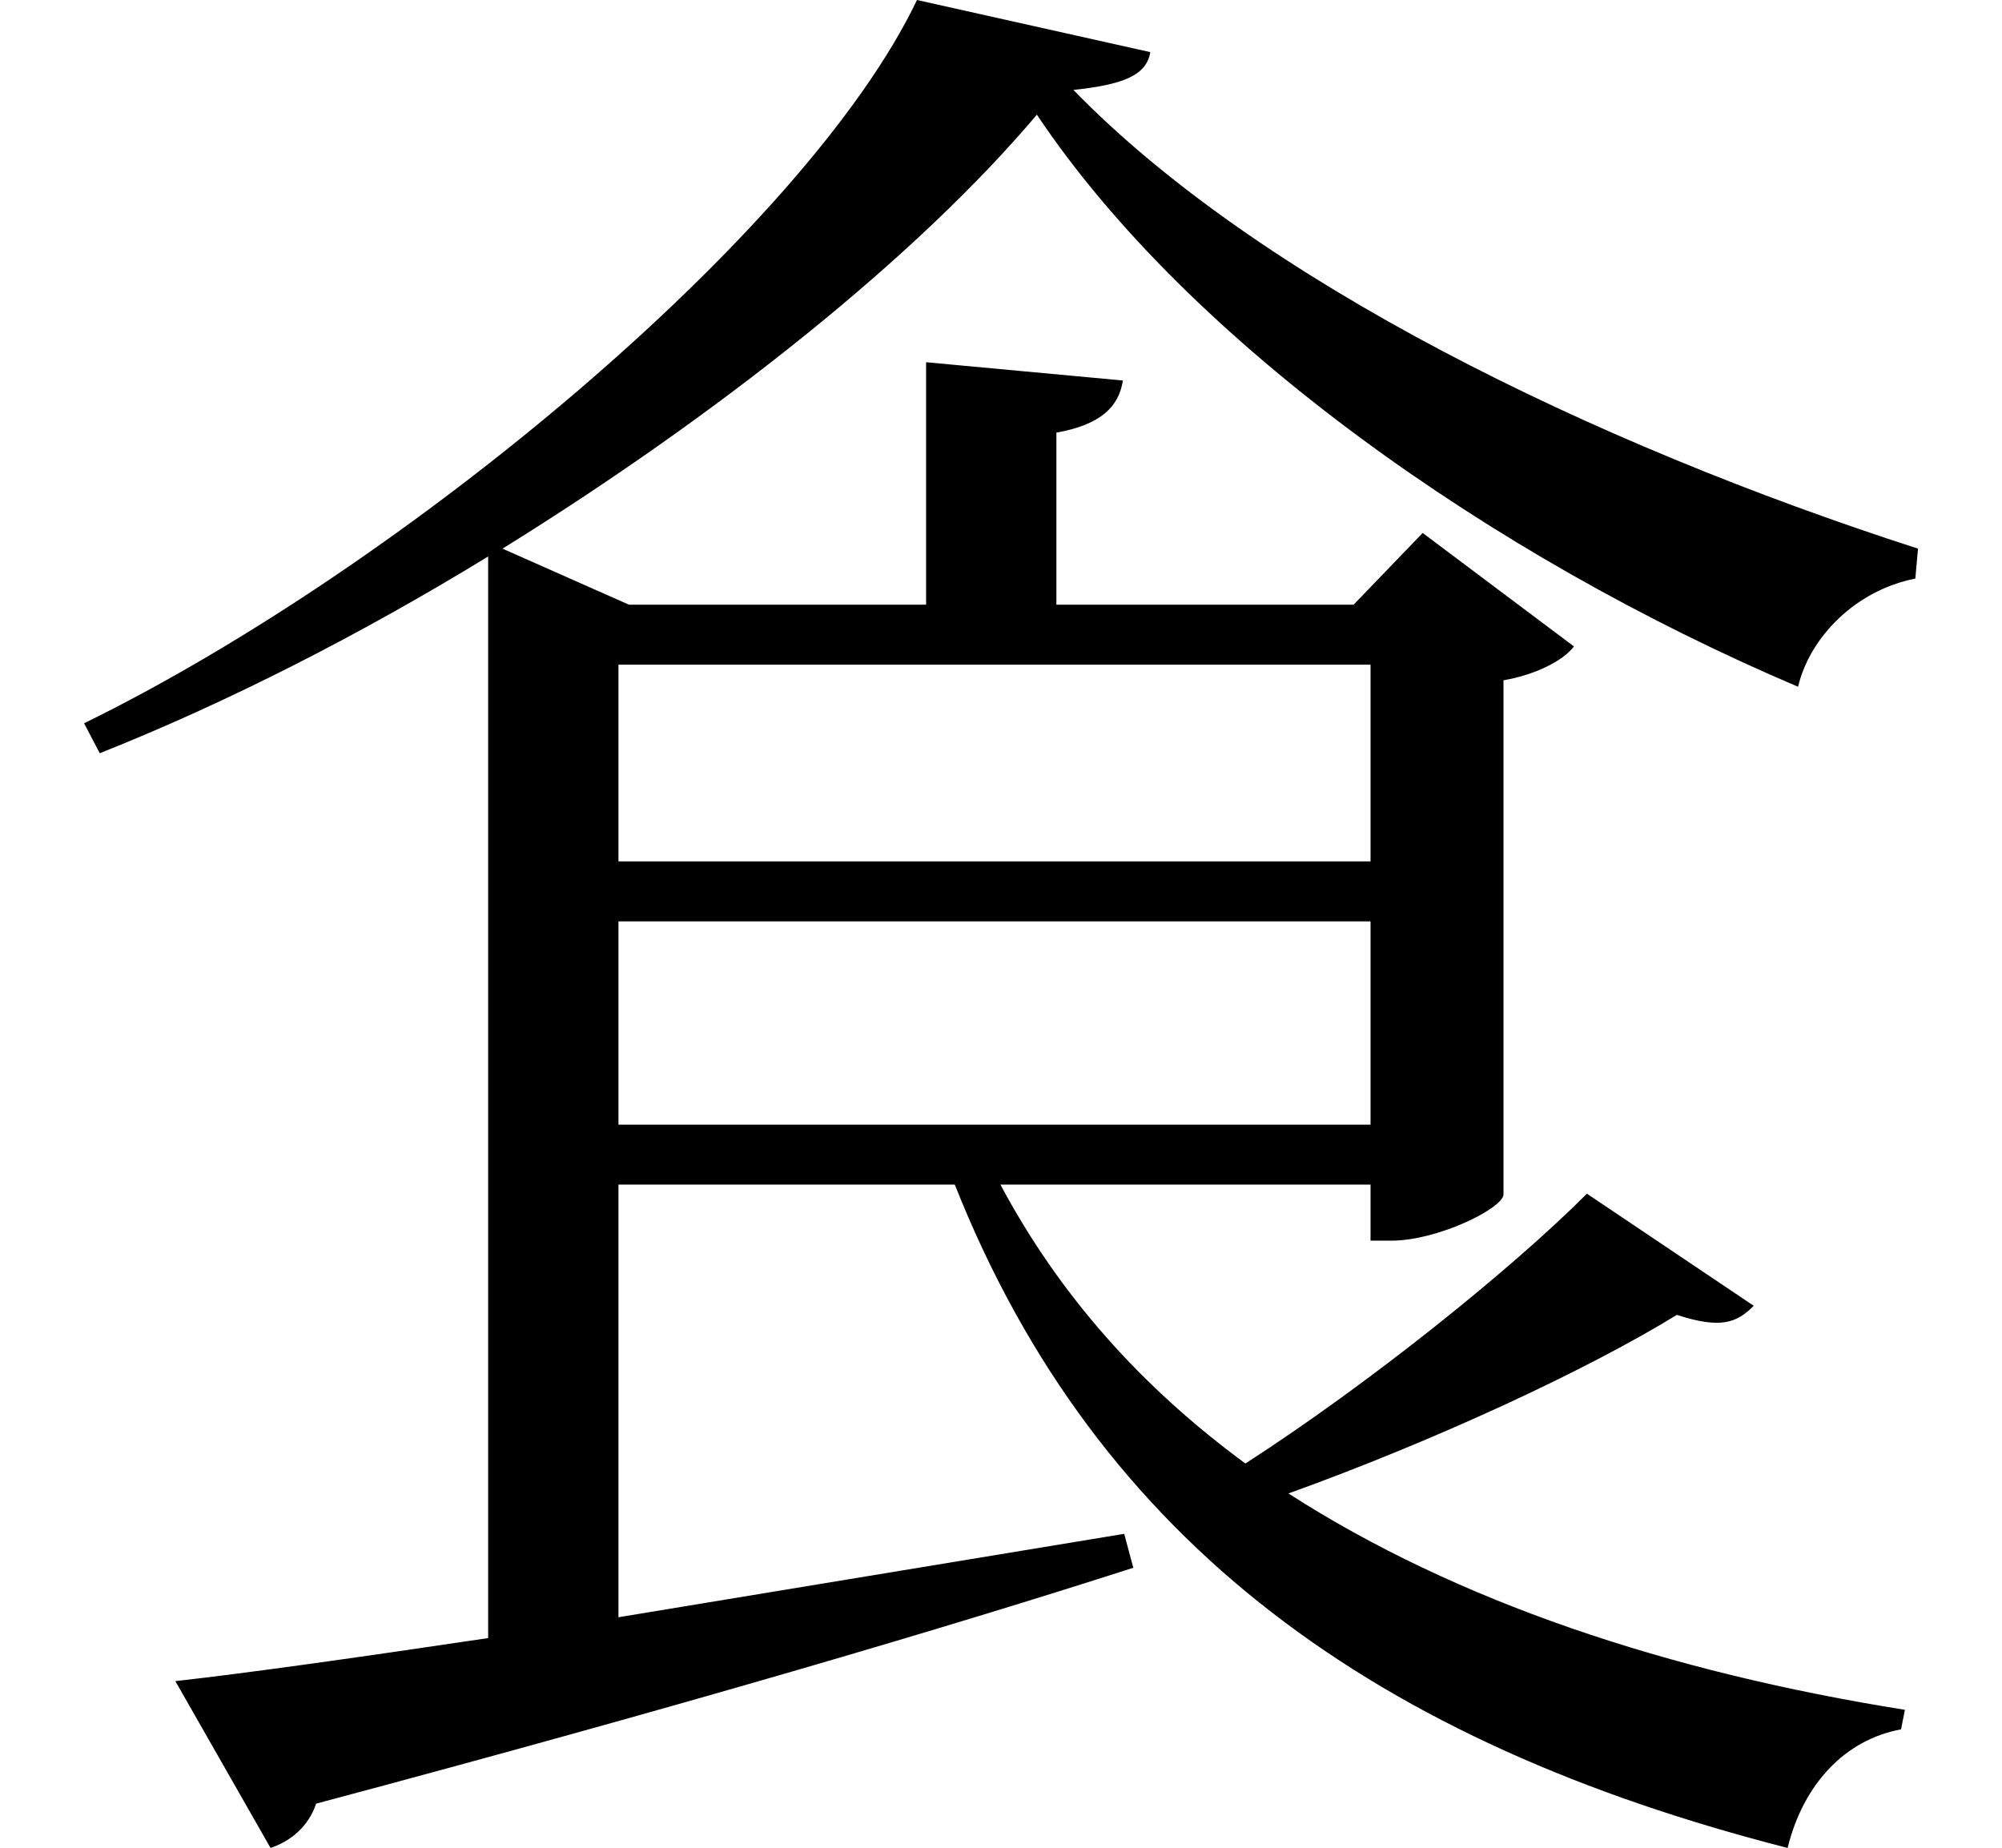 <svg height="22.156" viewBox="0 0 24 22.156" width="24" xmlns="http://www.w3.org/2000/svg">
<path d="M7.562,9.234 L16.578,9.234 L16.578,6.797 L7.562,6.797 Z M7.562,9.953 L7.562,12.312 L16.578,12.312 L16.578,9.953 Z M12.578,18.906 C14.406,16.172 18.031,13.609 21.703,12.047 C21.844,12.641 22.391,13.203 23.109,13.344 L23.141,13.703 C19.219,14.969 15.234,16.922 13.016,19.203 C13.609,19.266 13.891,19.375 13.938,19.656 L11.141,20.281 C9.812,17.5 4.984,13.484 1.156,11.609 L1.344,11.25 C2.875,11.859 4.469,12.672 6,13.609 L6,0.641 C4.422,0.406 3.094,0.219 2.25,0.125 L3.391,-1.875 C3.625,-1.797 3.844,-1.625 3.938,-1.344 C8.328,-0.172 11.5,0.766 13.734,1.484 L13.625,1.891 L7.562,0.891 L7.562,6.078 L11.594,6.078 C13.312,1.75 16.688,-0.625 21.578,-1.875 C21.766,-1.109 22.266,-0.578 22.938,-0.453 L22.984,-0.219 C20.141,0.234 17.609,1.078 15.594,2.375 C17.328,3 19.156,3.844 20.25,4.516 C20.781,4.344 20.969,4.422 21.172,4.625 L19.172,5.969 C18.266,5.062 16.578,3.703 15.078,2.734 C13.844,3.641 12.859,4.734 12.141,6.078 L16.578,6.078 L16.578,5.406 L16.828,5.406 C17.375,5.406 18.141,5.781 18.172,5.953 L18.172,12.125 C18.547,12.188 18.891,12.359 19.016,12.531 L17.203,13.891 L16.375,13.031 L12.812,13.031 L12.812,15.094 C13.344,15.188 13.562,15.406 13.609,15.719 L11.25,15.938 L11.25,13.031 L7.688,13.031 L6.172,13.703 C8.766,15.312 11.141,17.203 12.578,18.906 Z" transform="translate(-0.148, 20.281) scale(1, -1)"/>
</svg>